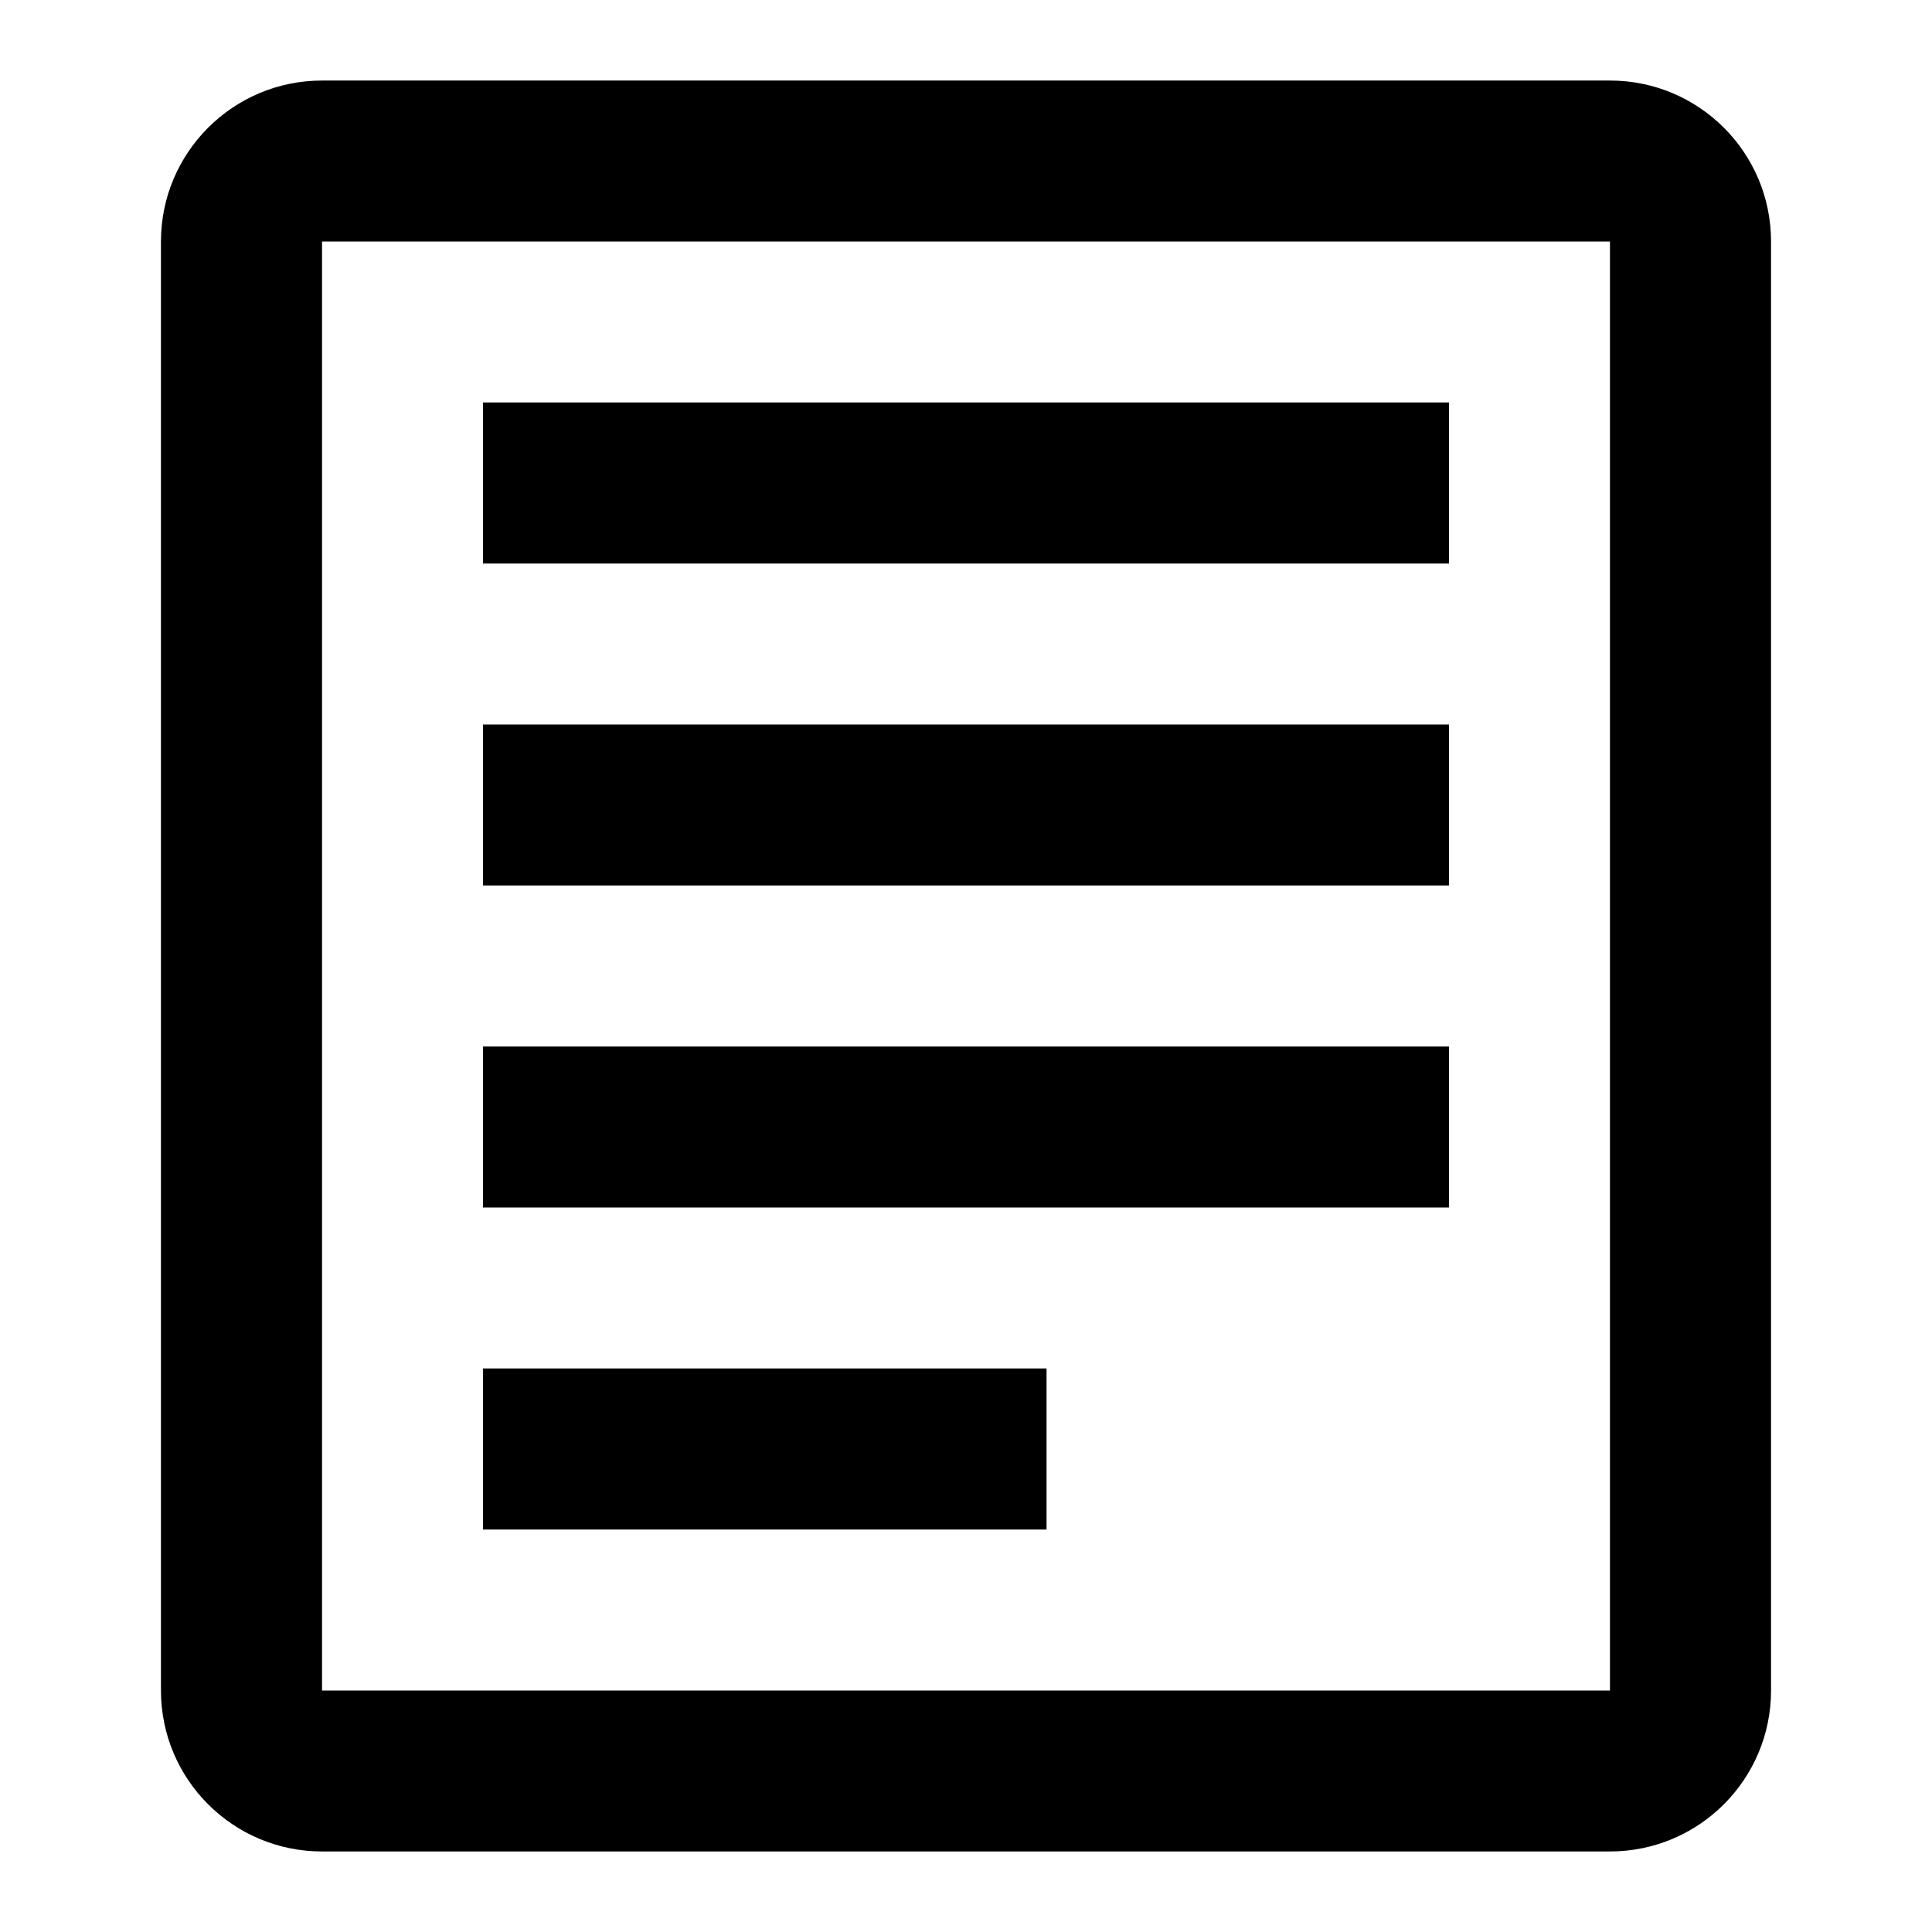 <svg width="16" height="16" viewBox="0 0 16 16" fill="none" xmlns="http://www.w3.org/2000/svg">
<path d="M12 4.667H4V3.333H12V4.667Z" fill="black"/>
<path d="M4 7.333H12V6H4V7.333Z" fill="black"/>
<path d="M12 10H4V8.667H12V10Z" fill="black"/>
<path d="M4 12.667H8.667V11.333H4V12.667Z" fill="black"/>
<path d="M2.667 0.667C1.93 0.667 1.333 1.264 1.333 2V14C1.333 14.736 1.93 15.333 2.667 15.333H13.333C14.07 15.333 14.667 14.736 14.667 14V2C14.667 1.264 14.07 0.667 13.333 0.667H2.667ZM13.333 2L13.333 14L2.667 14L2.667 2H13.333Z" fill="black"/>
</svg>
